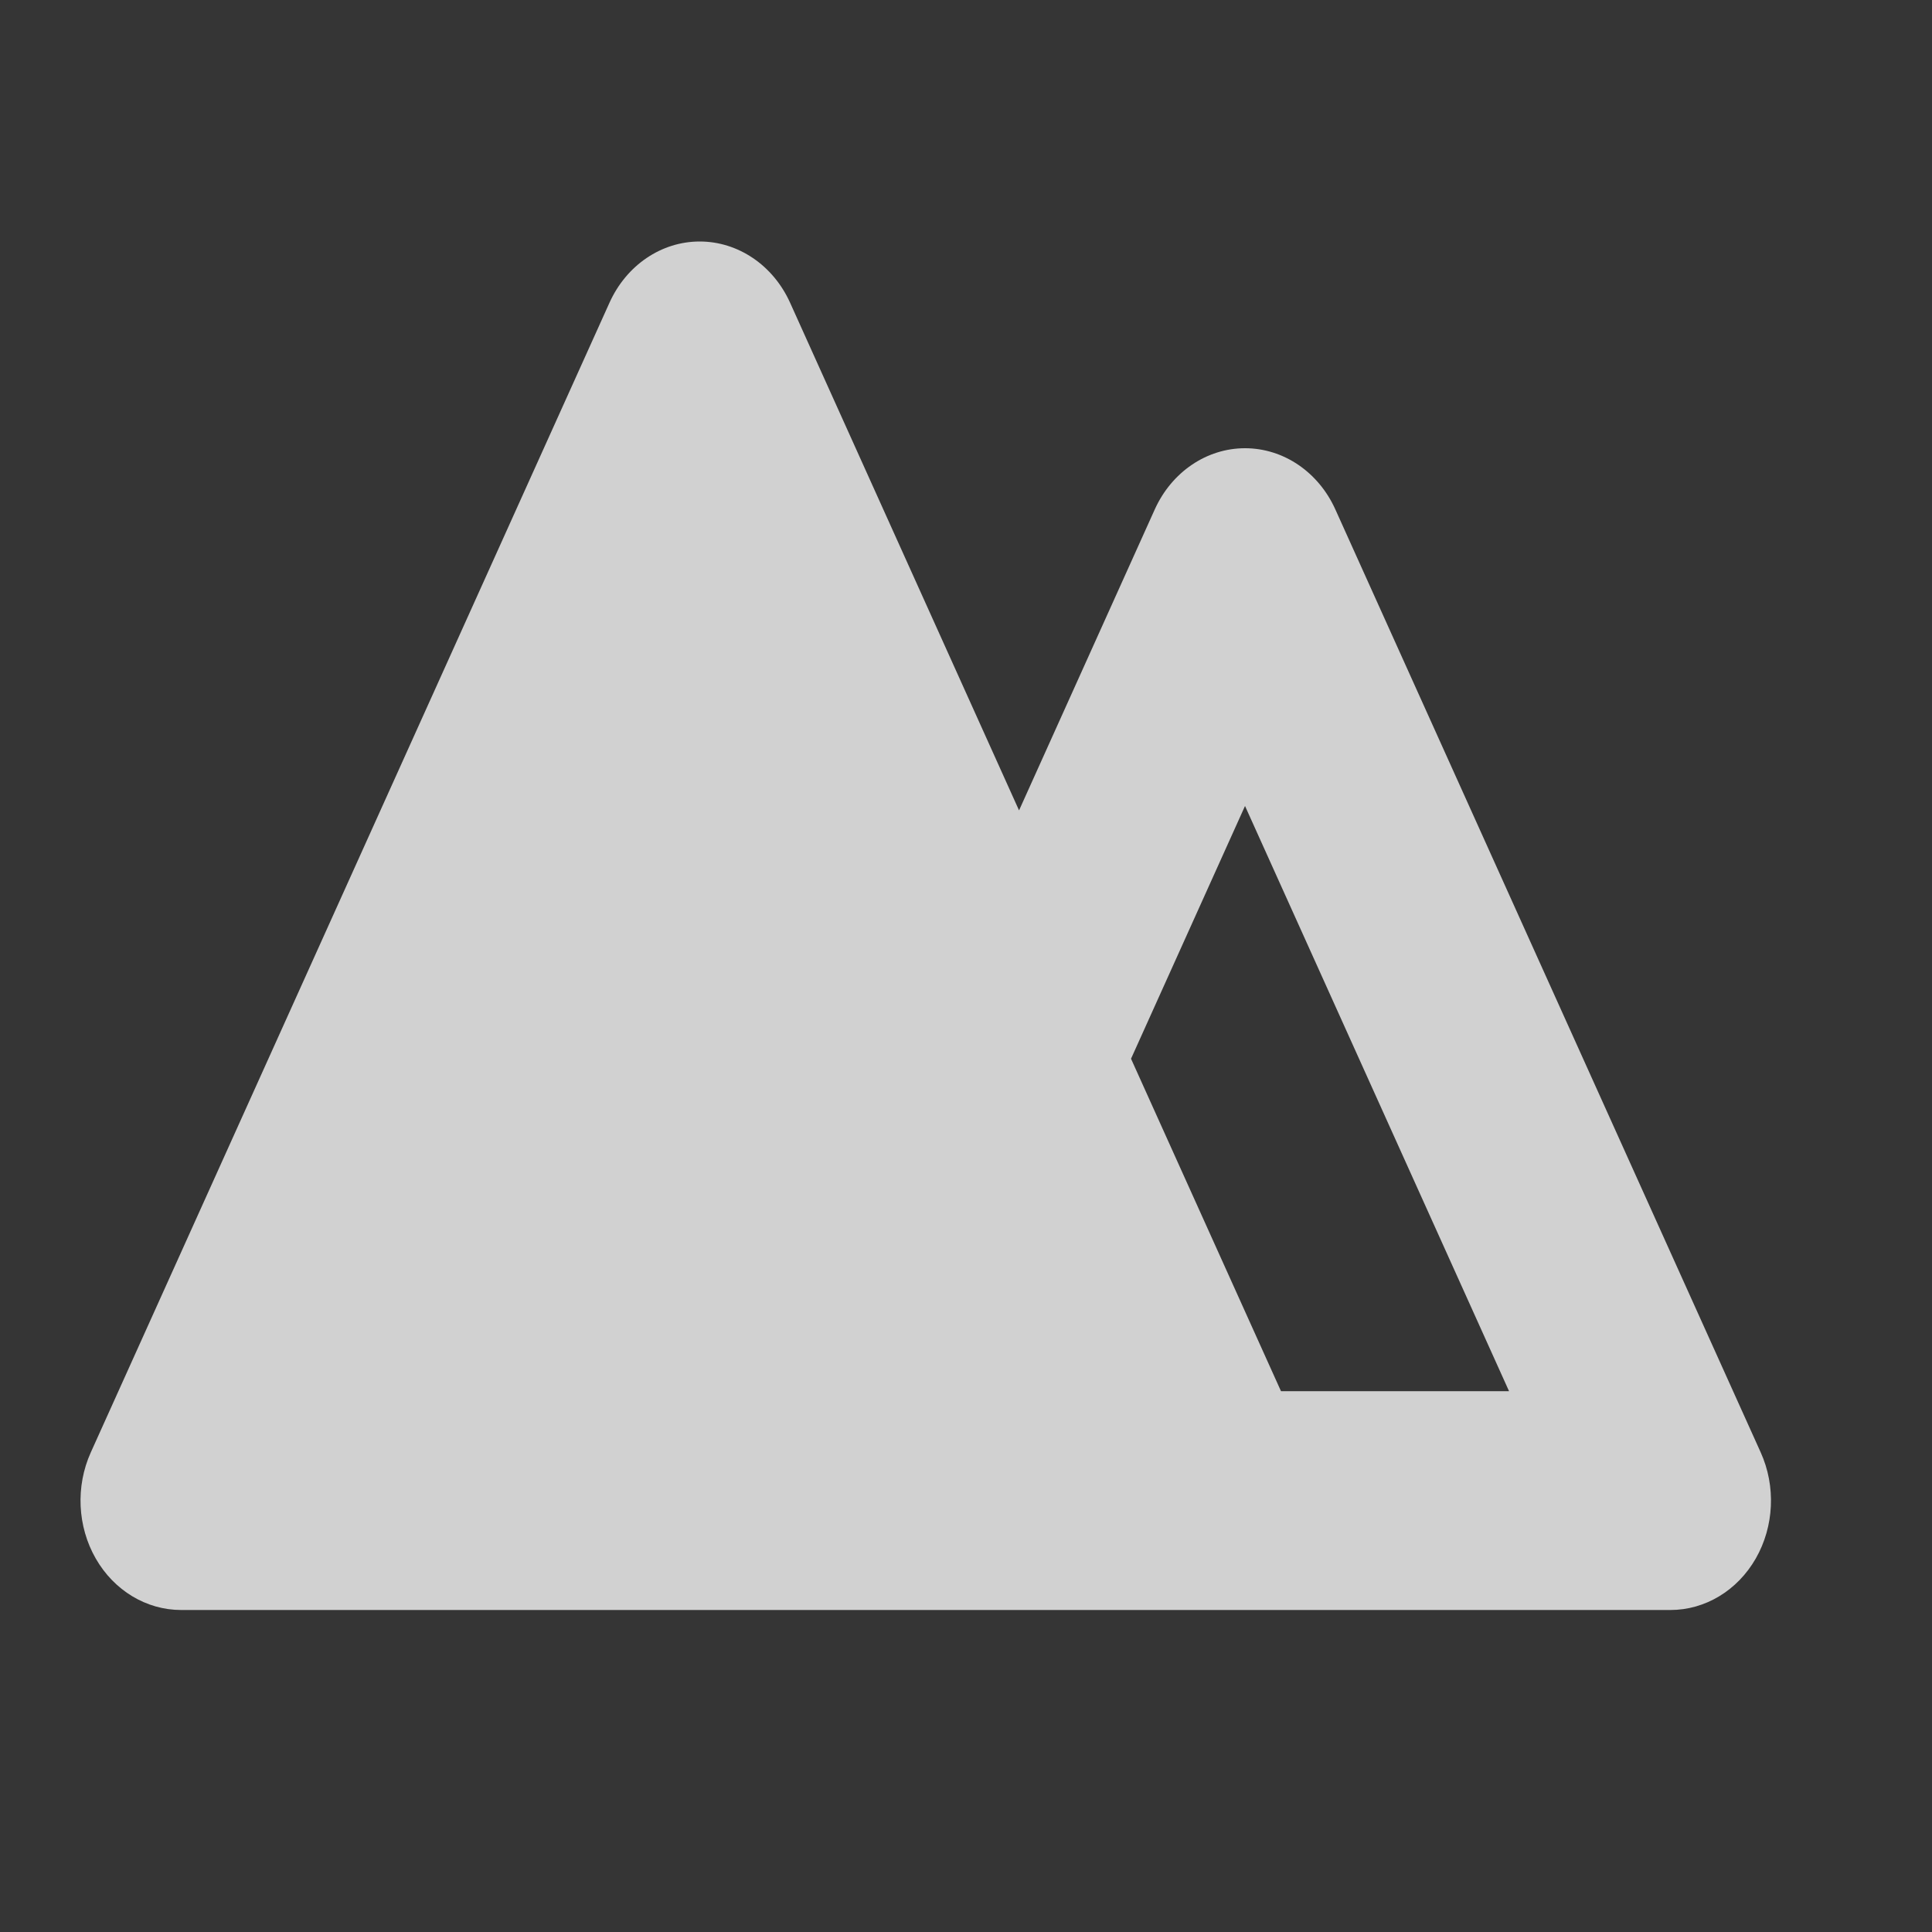 <svg width="24" height="24" viewBox="0 0 24 24" fill="none" xmlns="http://www.w3.org/2000/svg">
<rect x="0" y="0" width="24" height="24" fill="#333333" stroke="none"/>
<rect width="24" height="24" fill="white" fill-opacity="0.01"/>
<path fill-rule="evenodd" clip-rule="evenodd" d="M16.588 6.328L21.872 18.042C22.062 18.463 22.039 18.961 21.811 19.36C21.583 19.758 21.182 20 20.751 20H2.25C1.818 20 1.417 19.758 1.189 19.36C0.961 18.962 0.938 18.463 1.128 18.042L7.571 3.761C7.781 3.295 8.215 3 8.692 3C9.169 3 9.605 3.295 9.815 3.761L12.659 10.067L14.345 6.328C14.555 5.863 14.99 5.568 15.466 5.568C15.943 5.568 16.378 5.863 16.588 6.328ZM14.05 13.152L15.913 17.282H18.746L15.466 10.012L14.05 13.152Z" fill="#d1d1d1"/>
</svg>
